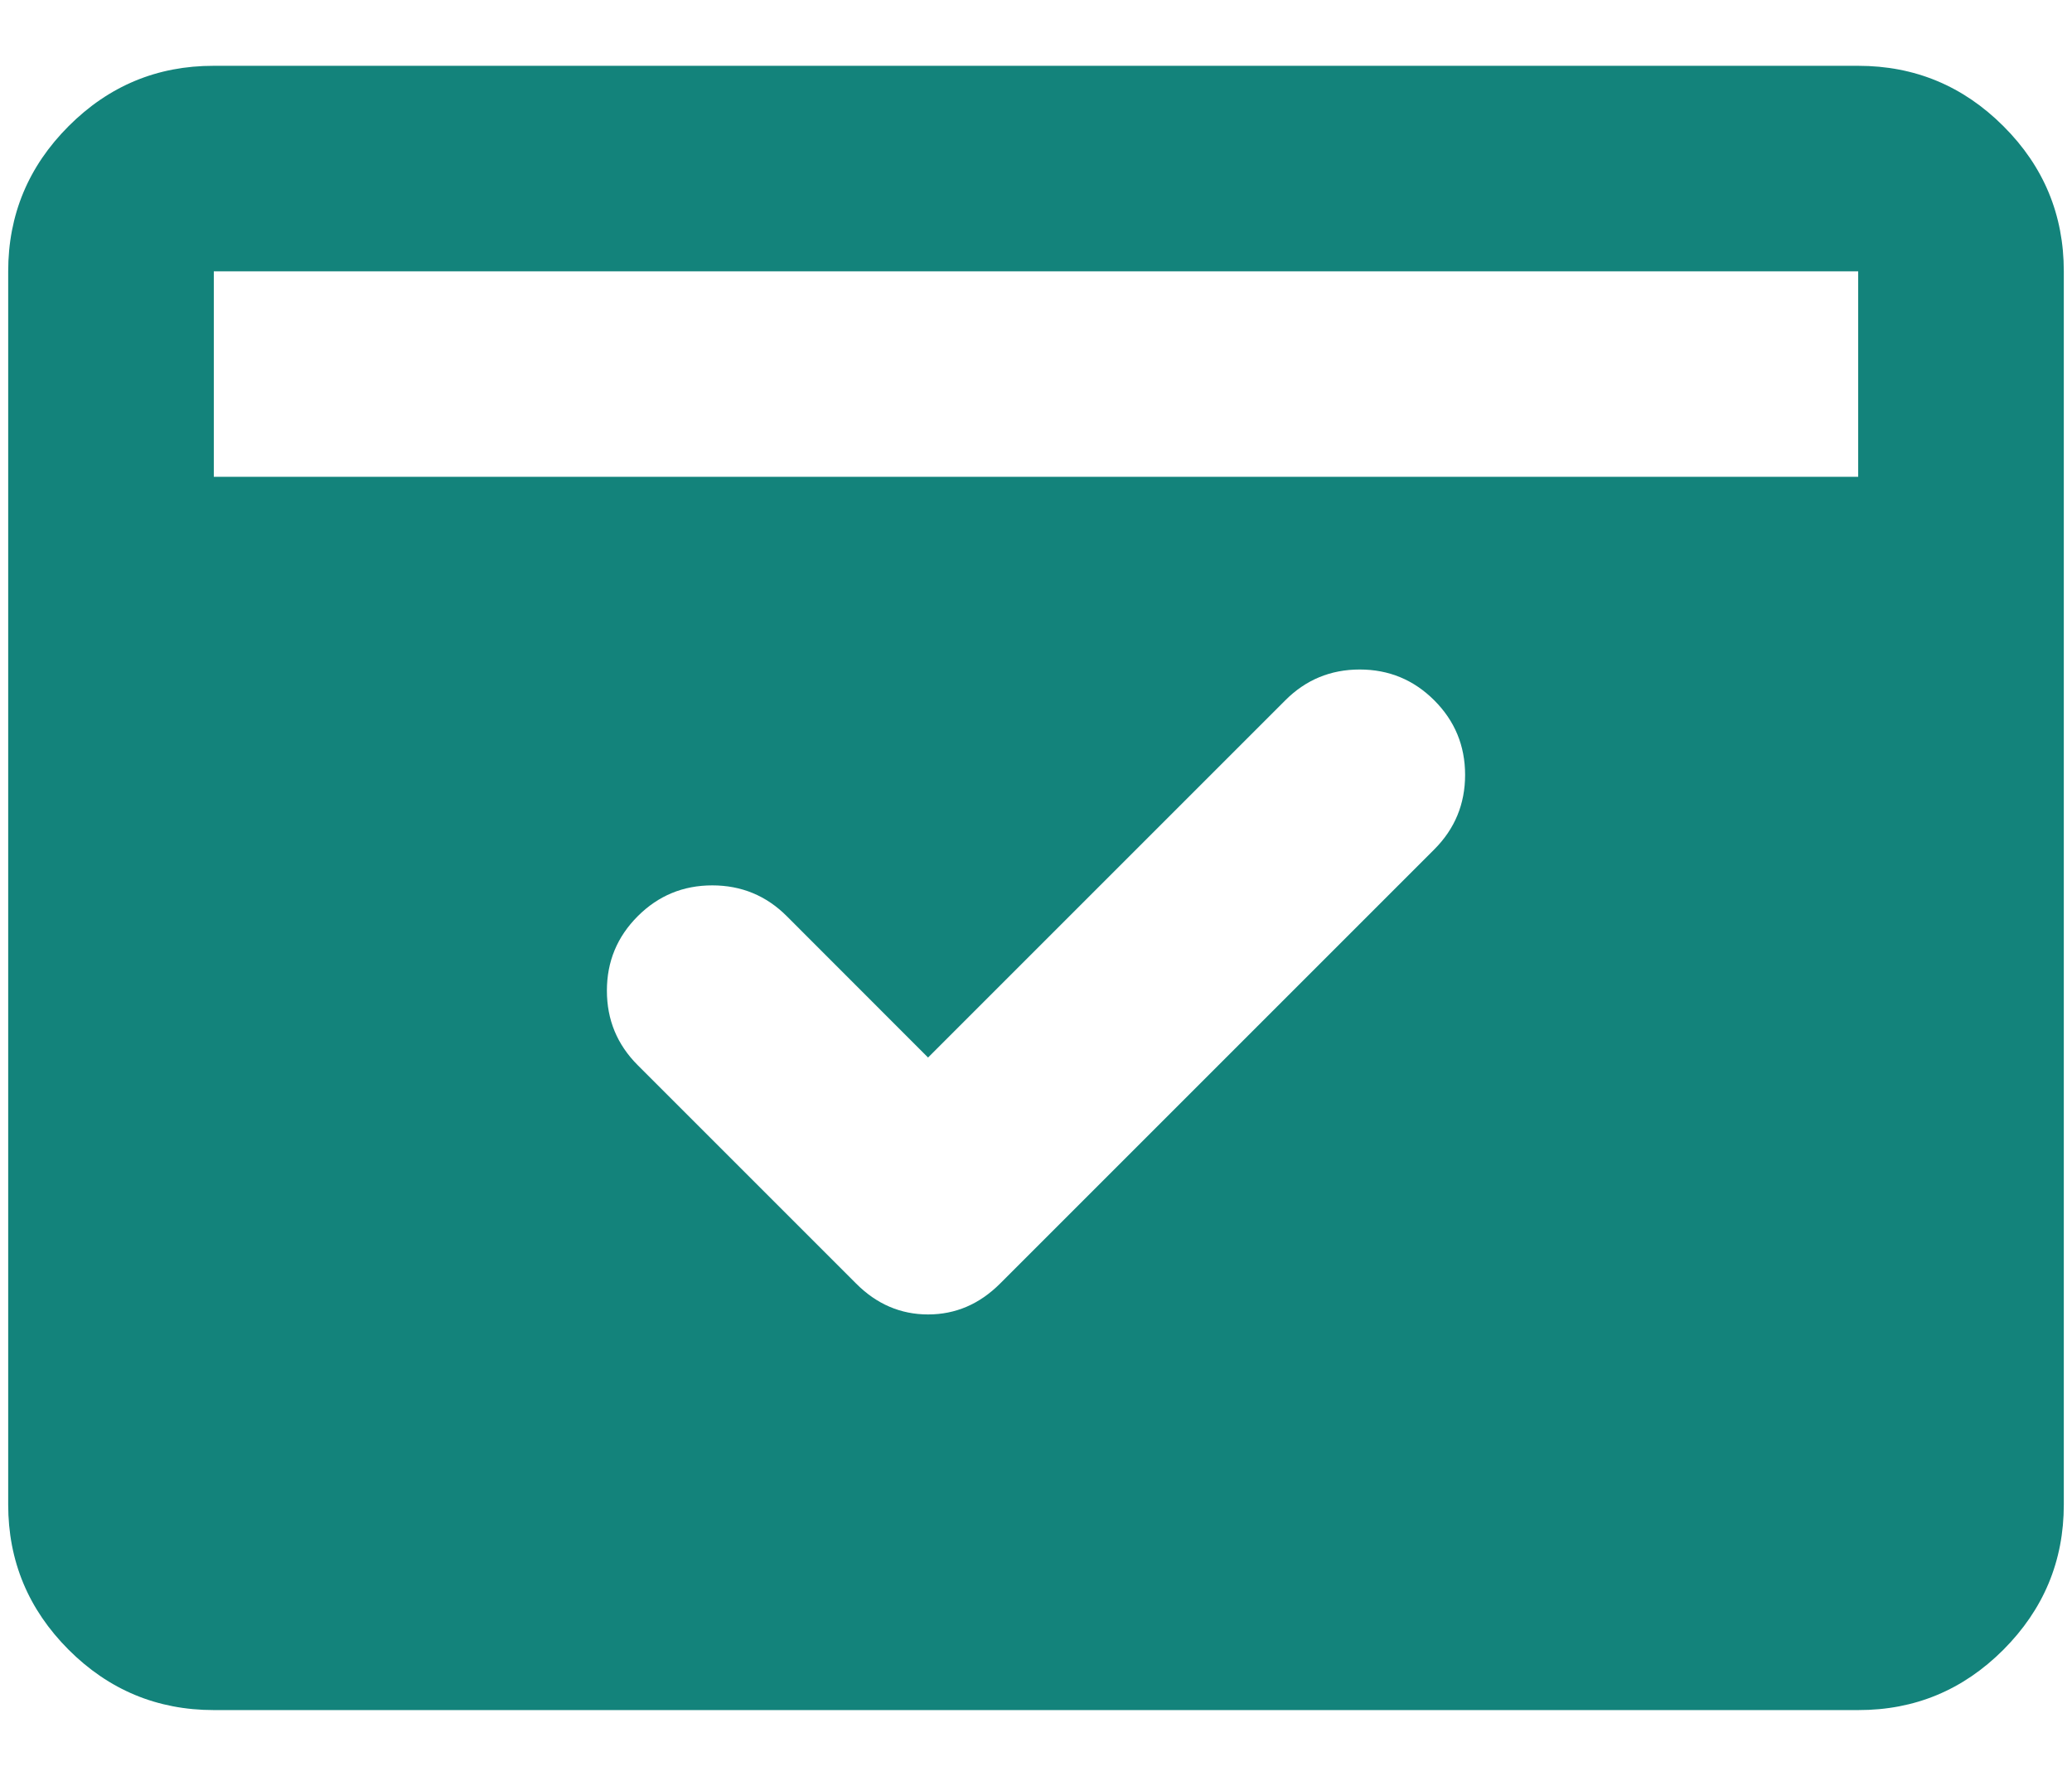 <svg width="21" height="18" viewBox="0 0 21 18" fill="none" xmlns="http://www.w3.org/2000/svg">
<path d="M2.167 17.333C1.594 17.333 1.103 17.129 0.695 16.721C0.287 16.312 0.083 15.822 0.083 15.25V2.75C0.083 2.177 0.288 1.686 0.696 1.278C1.104 0.87 1.594 0.666 2.167 0.667H18.833C19.406 0.667 19.897 0.871 20.305 1.279C20.714 1.687 20.917 2.178 20.917 2.75V15.25C20.917 15.823 20.712 16.313 20.304 16.722C19.896 17.13 19.406 17.334 18.833 17.333H2.167ZM2.167 4.833H18.833V2.75H2.167V4.833ZM9.406 10.719L7.974 9.286C7.766 9.078 7.514 8.974 7.219 8.974C6.924 8.974 6.672 9.078 6.464 9.286C6.255 9.495 6.151 9.746 6.151 10.041C6.151 10.337 6.255 10.588 6.464 10.797L8.677 13.01C8.885 13.219 9.129 13.323 9.406 13.323C9.684 13.323 9.927 13.219 10.136 13.01L14.537 8.609C14.745 8.401 14.849 8.149 14.849 7.854C14.849 7.559 14.745 7.307 14.537 7.099C14.328 6.89 14.076 6.786 13.781 6.786C13.486 6.786 13.234 6.89 13.026 7.099L9.406 10.719Z" fill="#13837B"/>
</svg>
